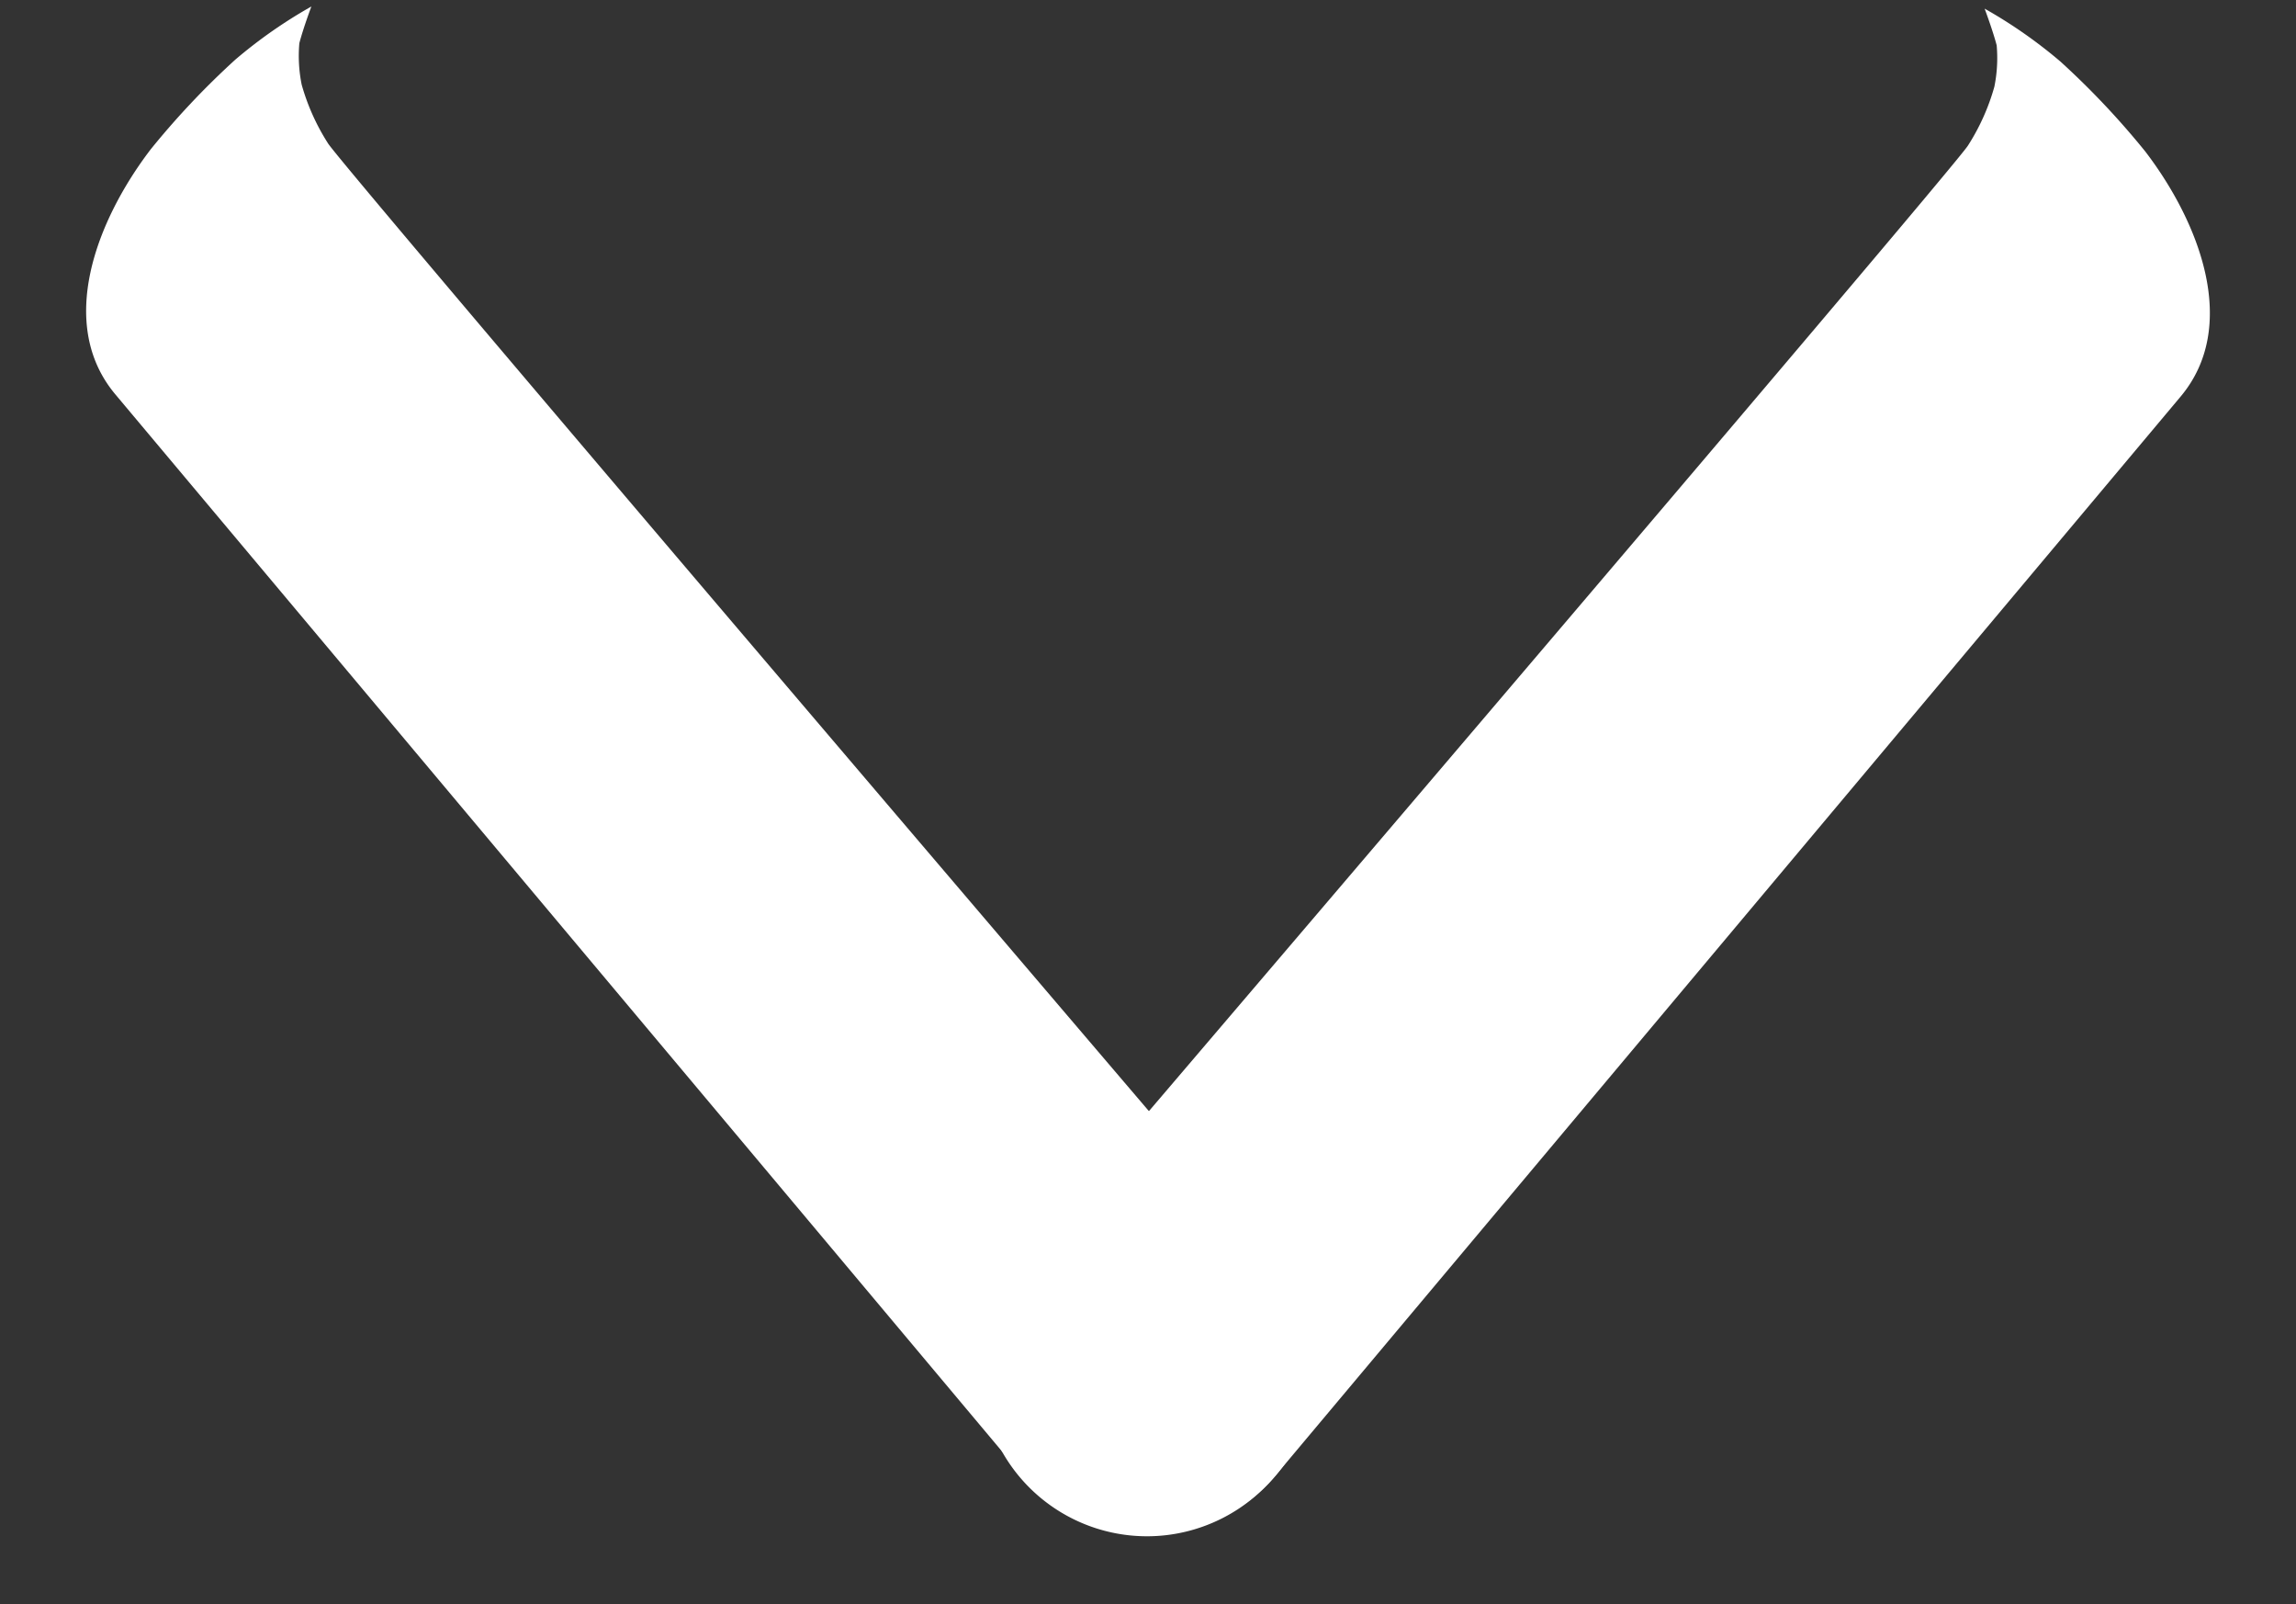 <svg xmlns="http://www.w3.org/2000/svg" width="117.268" height="81.917" viewBox="0 0 117.268 81.917"><rect x="0" y="0" width="117.268" height="81.917" fill="#333333" stroke="none"/><g transform="translate(-674.412 -1310.083)"><path d="M5.652.44C6.718.649,80.5,0,80.5,0a8.5,8.5,0,0,1,0,17H8.5C3.806,17,1.074,12.043.073,7.58A41.376,41.376,0,0,1-.659,1.306,24.666,24.666,0,0,1-.24-3.4S.33-2.387.8-1.726A7.371,7.371,0,0,0,2.5-.455,11.135,11.135,0,0,0,5.652.44Z" transform="translate(687.865 1312.784) rotate(50)" fill="#fff"/><path d="M6.321,16.56c1.066-.209,74.848.44,74.848.44a8.5,8.5,0,1,0,0-17h-72C4.475,0,1.743,4.957.743,9.42A41.376,41.376,0,0,0,.01,15.694,24.666,24.666,0,0,0,.429,20.4S1,19.387,1.467,18.726a7.371,7.371,0,0,1,1.7-1.271A11.135,11.135,0,0,1,6.321,16.56Z" transform="translate(791.68 1323.309) rotate(130)" fill="#fff"/></g></svg>